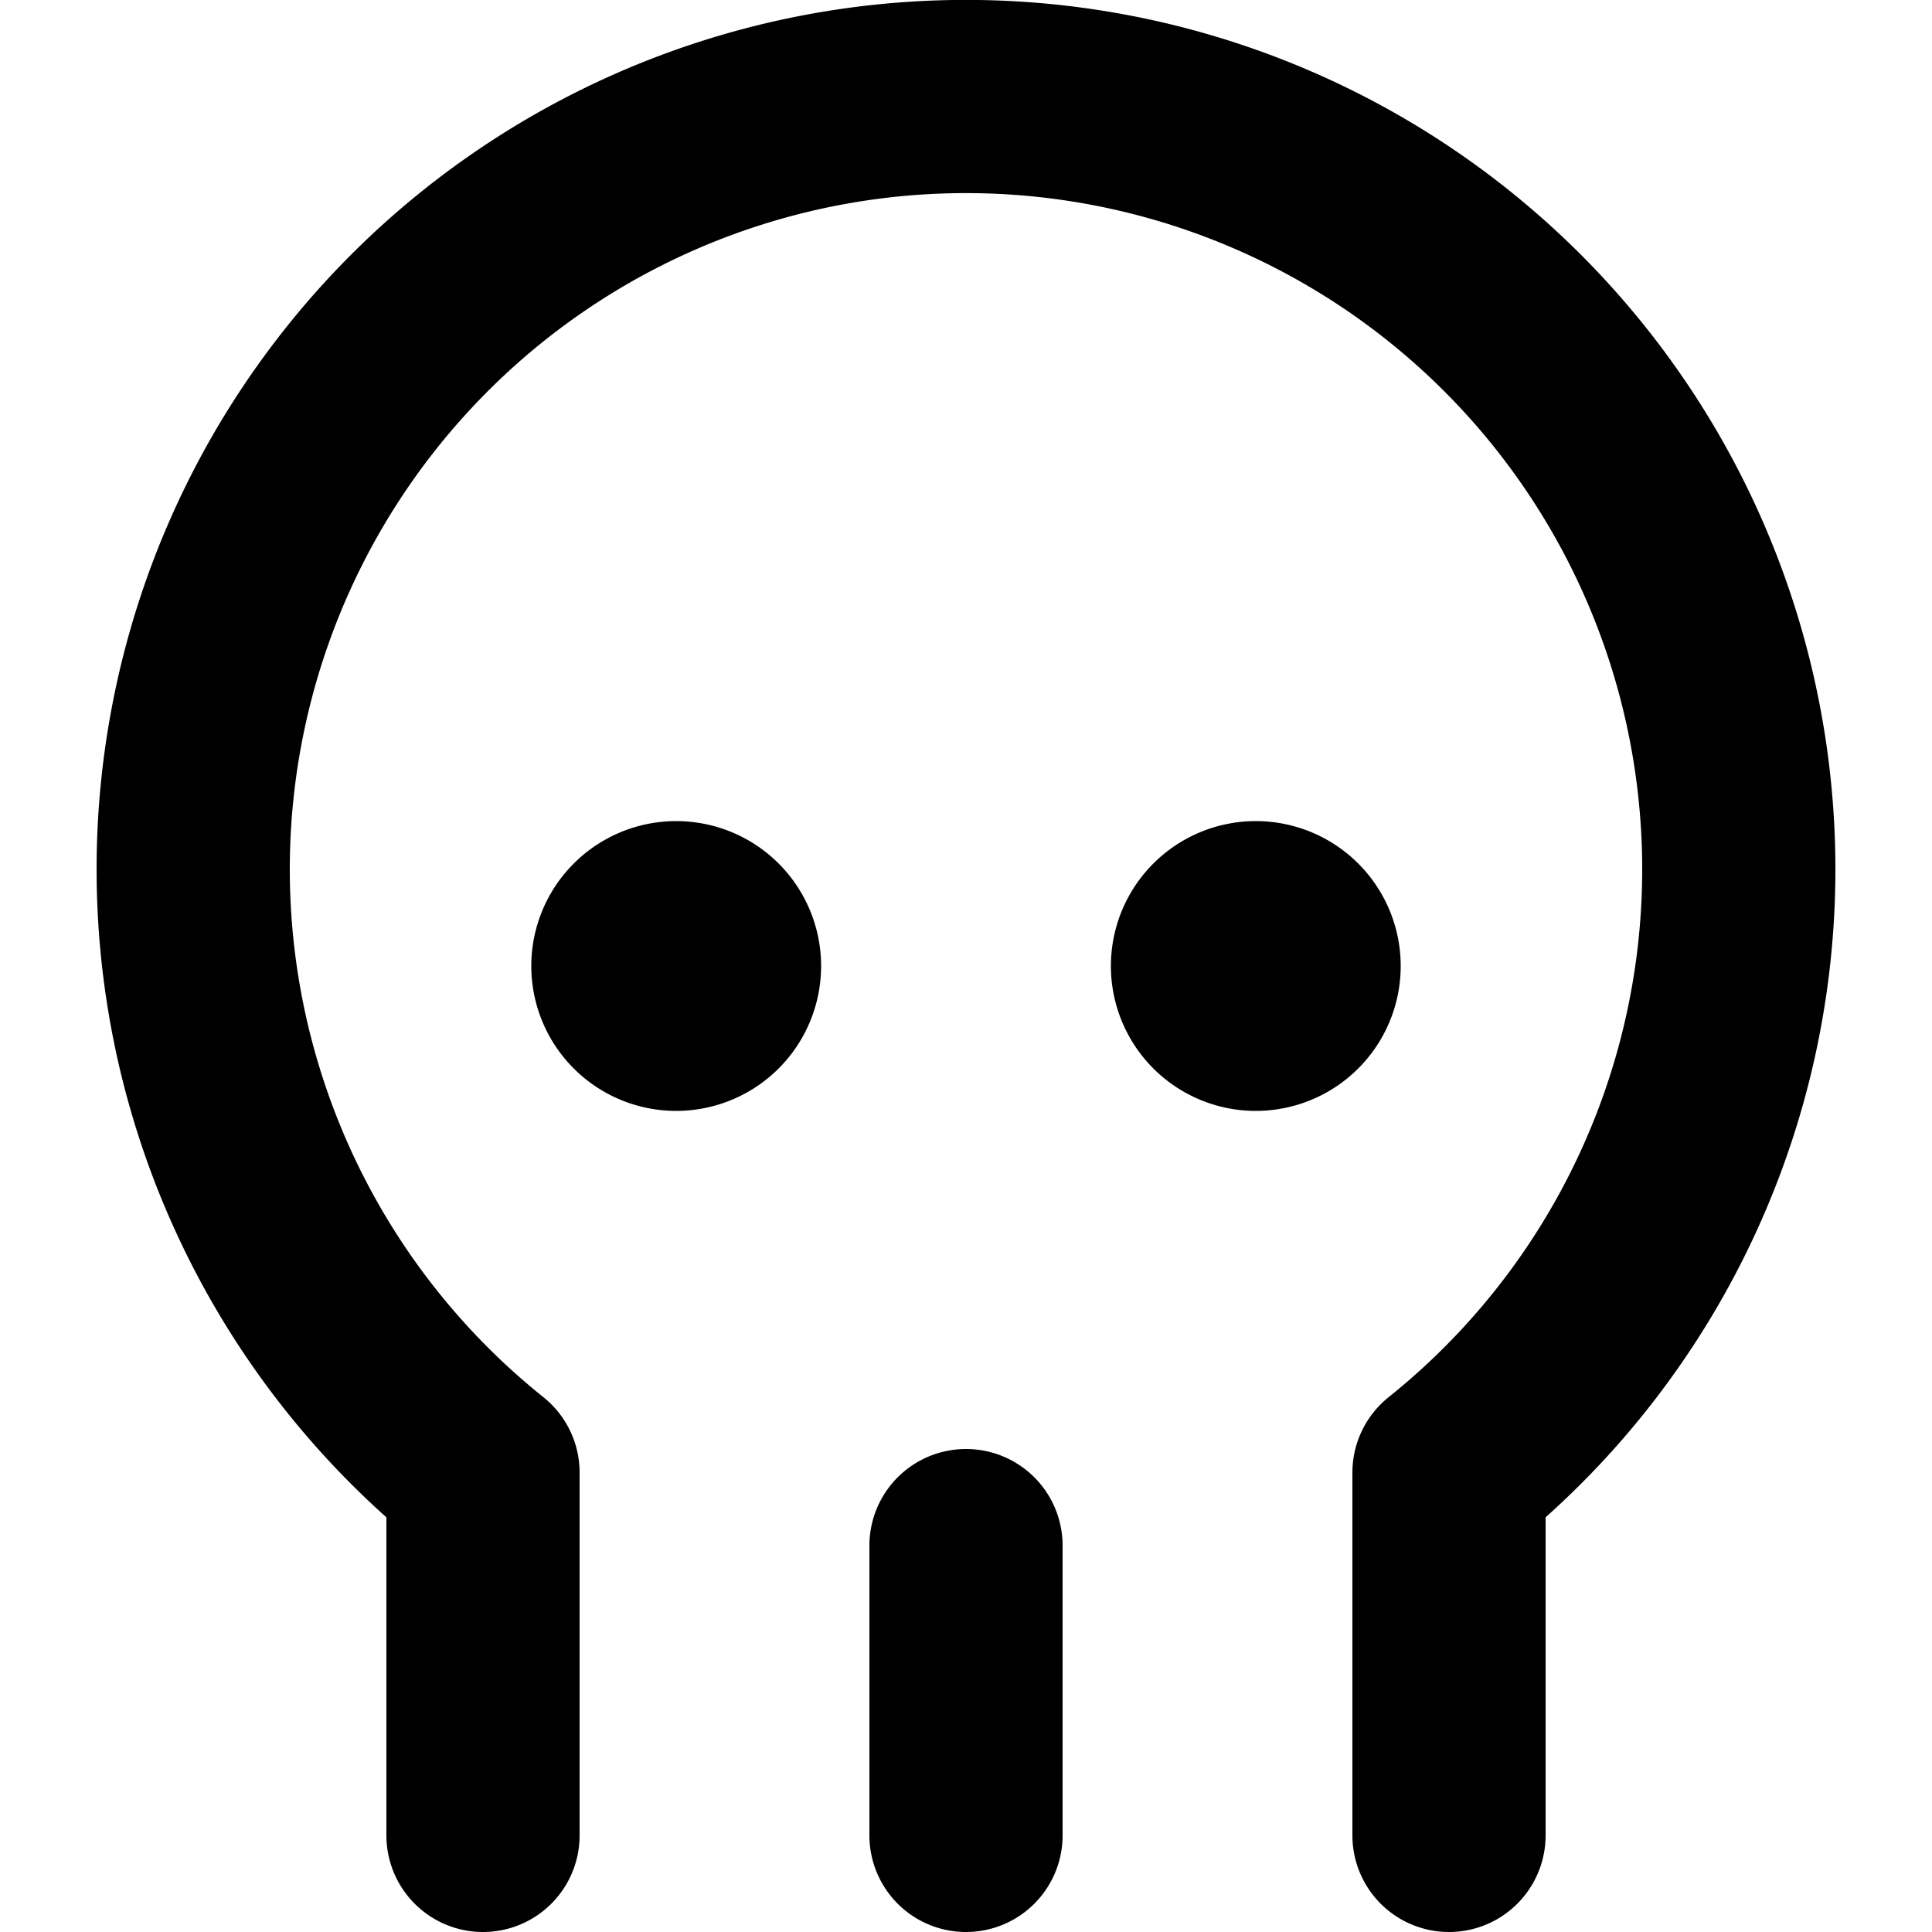 <svg viewBox="0 0 140 140" xmlns="http://www.w3.org/2000/svg"><path d="M70 133v-21m35 21v-26.292a56 56 0 1 0-70 0V133" fill="none" stroke="currentColor" stroke-linecap="round" stroke-linejoin="round" stroke-width="14"/><path d="M38.5 70a10.5 10.5 0 1 0 21 0 10.5 10.5 0 1 0-21 0zm42 0a10.5 10.5 0 1 0 21 0 10.5 10.5 0 1 0-21 0z" fill="currentColor"/></svg>